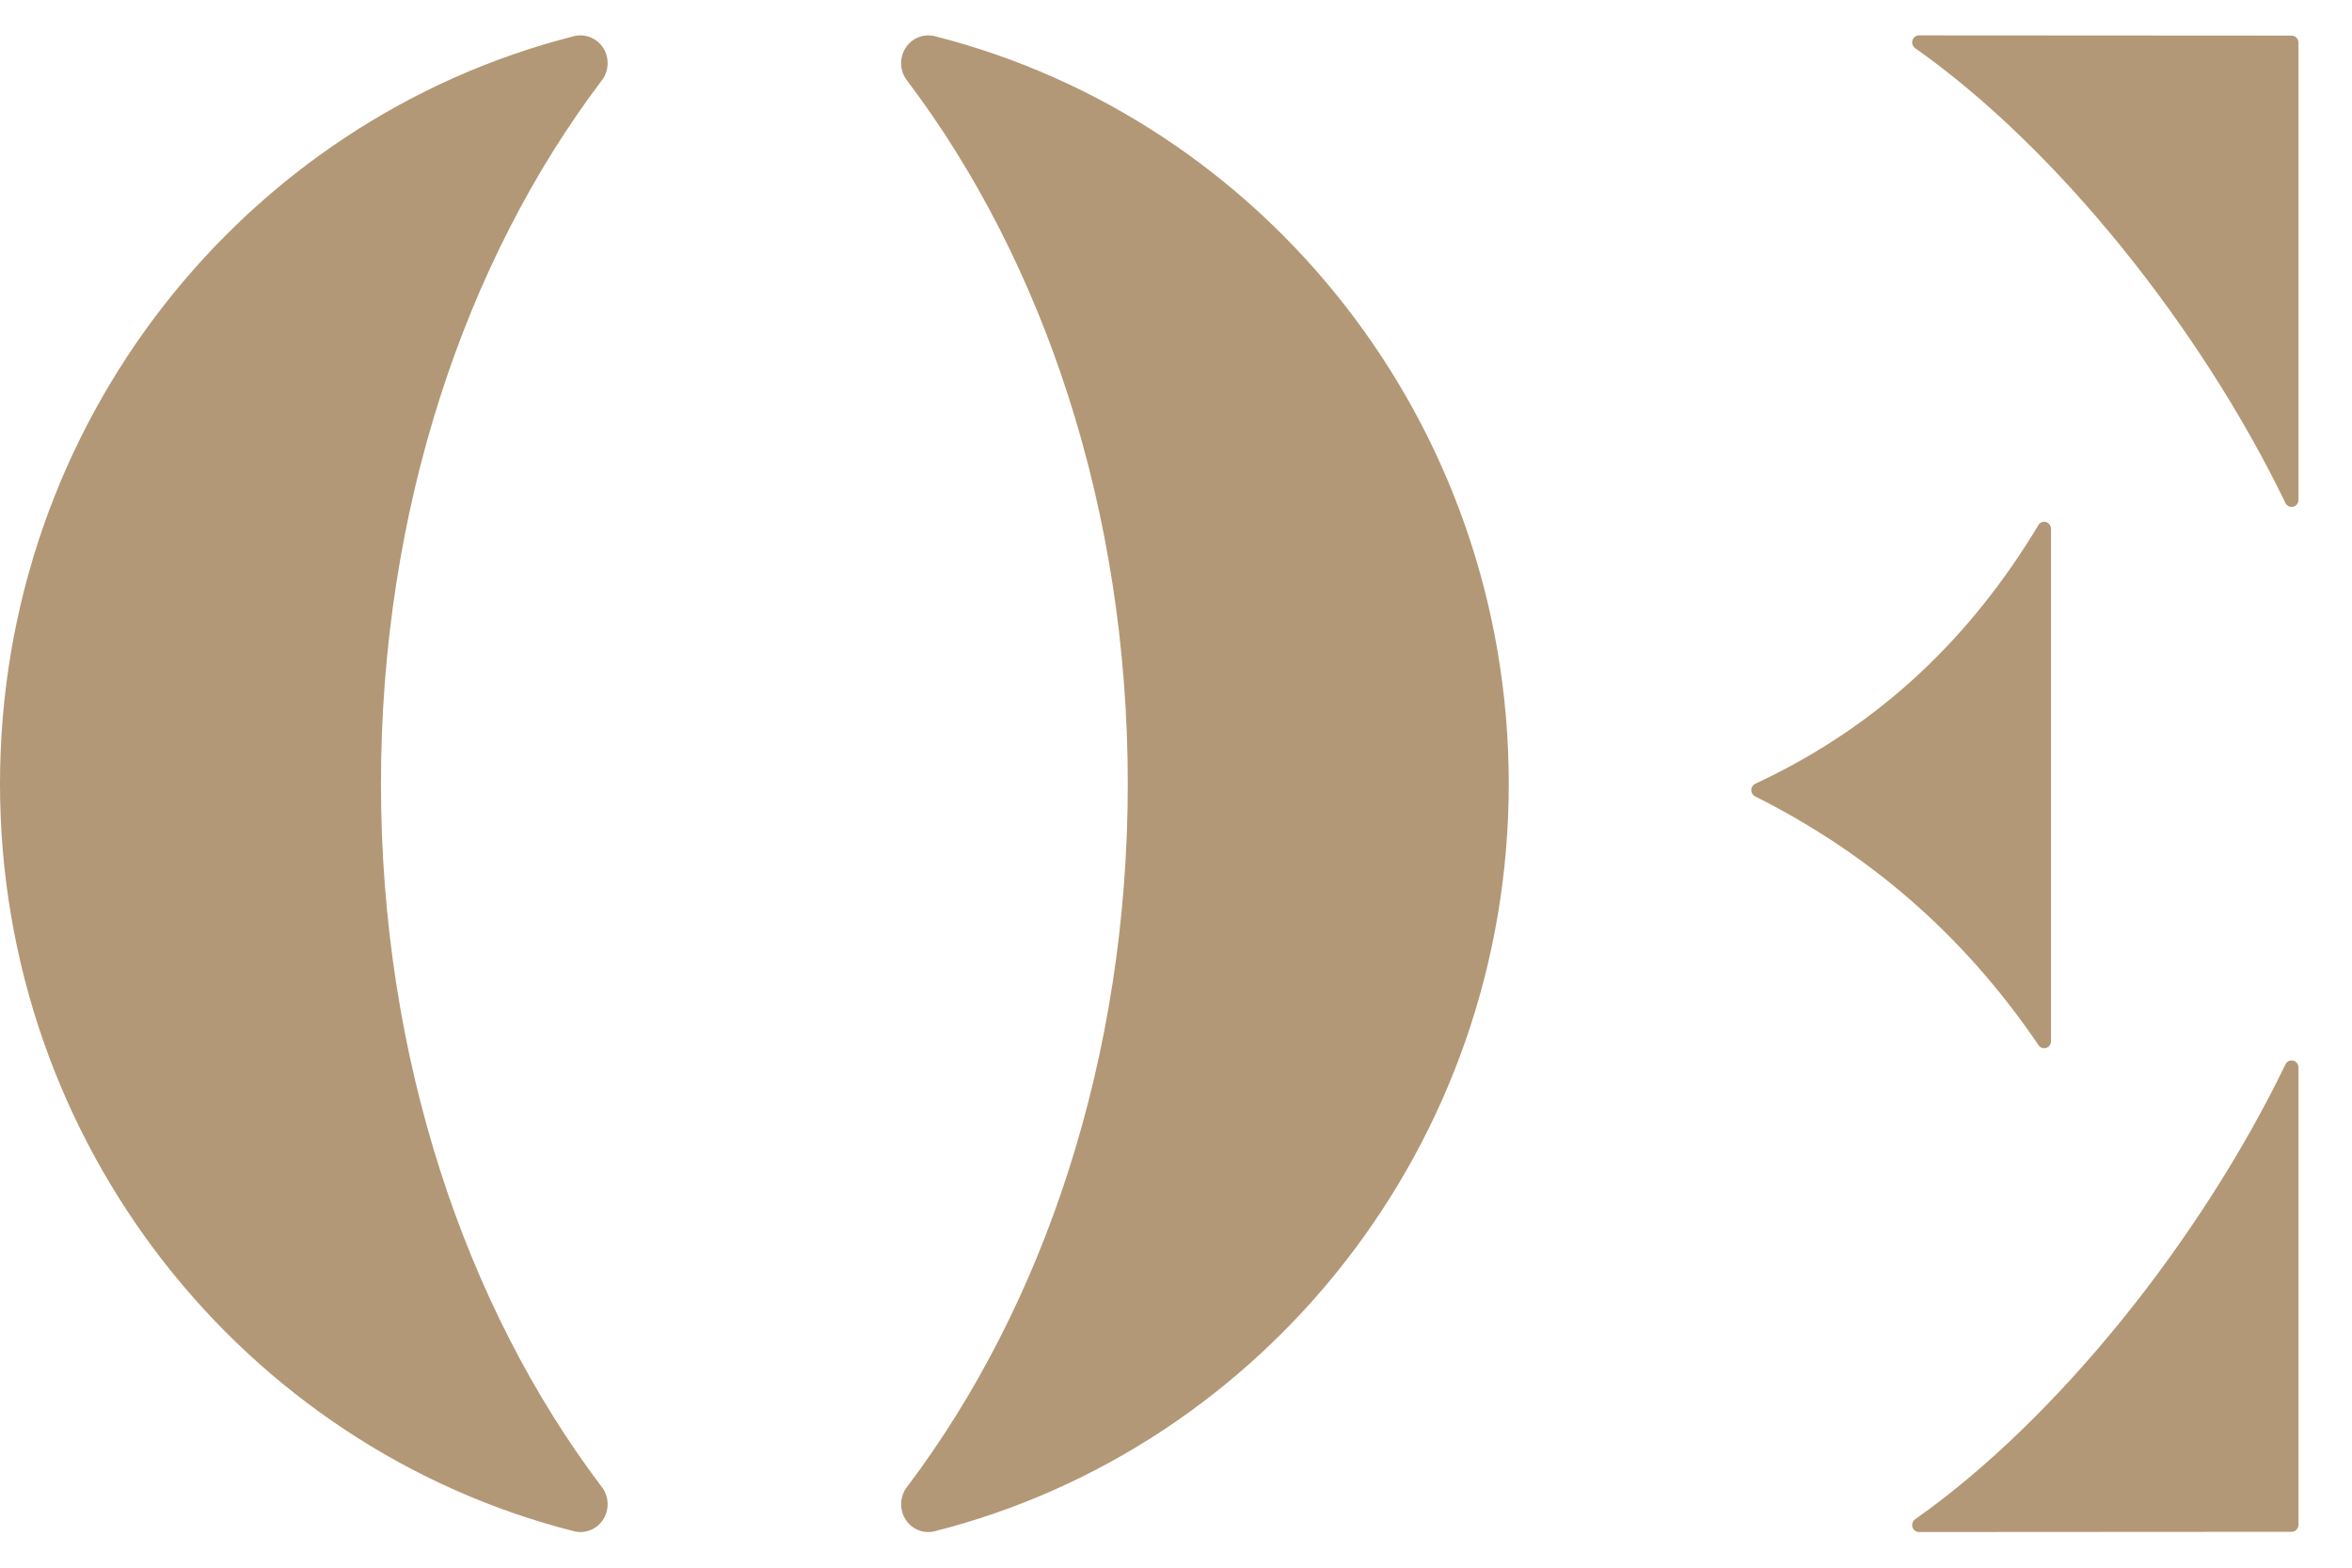 <svg width="42" height="28" viewBox="0 0 42 28" fill="none" xmlns="http://www.w3.org/2000/svg">
<path fill-rule="evenodd" clip-rule="evenodd" d="M10.254 0.645C10.457 0.597 10.667 0.685 10.777 0.865C10.887 1.045 10.873 1.277 10.742 1.442C8.308 4.662 6.803 9.1 6.803 13.998C6.803 18.895 8.308 23.333 10.742 26.553C10.873 26.718 10.887 26.95 10.777 27.13C10.667 27.31 10.457 27.399 10.254 27.35C4.368 25.86 0 20.444 0 13.998C0 7.551 4.368 2.135 10.254 0.645Z" fill="#B29876"/>
<path fill-rule="evenodd" clip-rule="evenodd" d="M16.687 0.645C16.485 0.597 16.275 0.685 16.165 0.865C16.055 1.045 16.069 1.277 16.2 1.442C18.634 4.662 20.139 9.1 20.139 13.998C20.139 18.895 18.634 23.333 16.2 26.553C16.069 26.718 16.055 26.95 16.165 27.13C16.275 27.31 16.485 27.399 16.687 27.35C22.574 25.86 26.942 20.444 26.942 13.998C26.942 7.551 22.574 2.135 16.687 0.645Z" fill="#B29876"/>
<path fill-rule="evenodd" clip-rule="evenodd" d="M31.341 14.224C31.299 14.203 31.272 14.159 31.273 14.11C31.273 14.062 31.301 14.018 31.345 13.998C33.605 12.944 35.218 11.344 36.399 9.38C36.427 9.332 36.483 9.309 36.536 9.324C36.589 9.339 36.625 9.389 36.625 9.445C36.625 11.128 36.625 16.992 36.625 18.597C36.625 18.652 36.59 18.7 36.539 18.716C36.488 18.733 36.433 18.713 36.403 18.668C35.031 16.645 33.314 15.214 31.341 14.224Z" fill="#B29876"/>
<path fill-rule="evenodd" clip-rule="evenodd" d="M34.2 0.861C34.155 0.83 34.135 0.773 34.151 0.721C34.166 0.668 34.214 0.632 34.267 0.632C36.774 0.632 38.731 0.636 40.921 0.636C40.989 0.636 41.044 0.692 41.044 0.761C41.044 1.66 41.044 7.155 41.044 8.929C41.044 8.987 41.004 9.038 40.949 9.051C40.893 9.064 40.836 9.036 40.811 8.983C39.291 5.839 36.722 2.635 34.2 0.861Z" fill="#B29876"/>
<path fill-rule="evenodd" clip-rule="evenodd" d="M34.2 27.134C34.155 27.165 34.135 27.222 34.151 27.274C34.166 27.327 34.214 27.363 34.267 27.363C36.774 27.363 38.731 27.359 40.921 27.359C40.989 27.359 41.044 27.303 41.044 27.234C41.044 26.335 41.044 20.84 41.044 19.066C41.044 19.008 41.004 18.957 40.949 18.944C40.893 18.931 40.836 18.959 40.811 19.012C39.291 22.156 36.722 25.36 34.2 27.134Z" fill="#B29876"/>
</svg>
